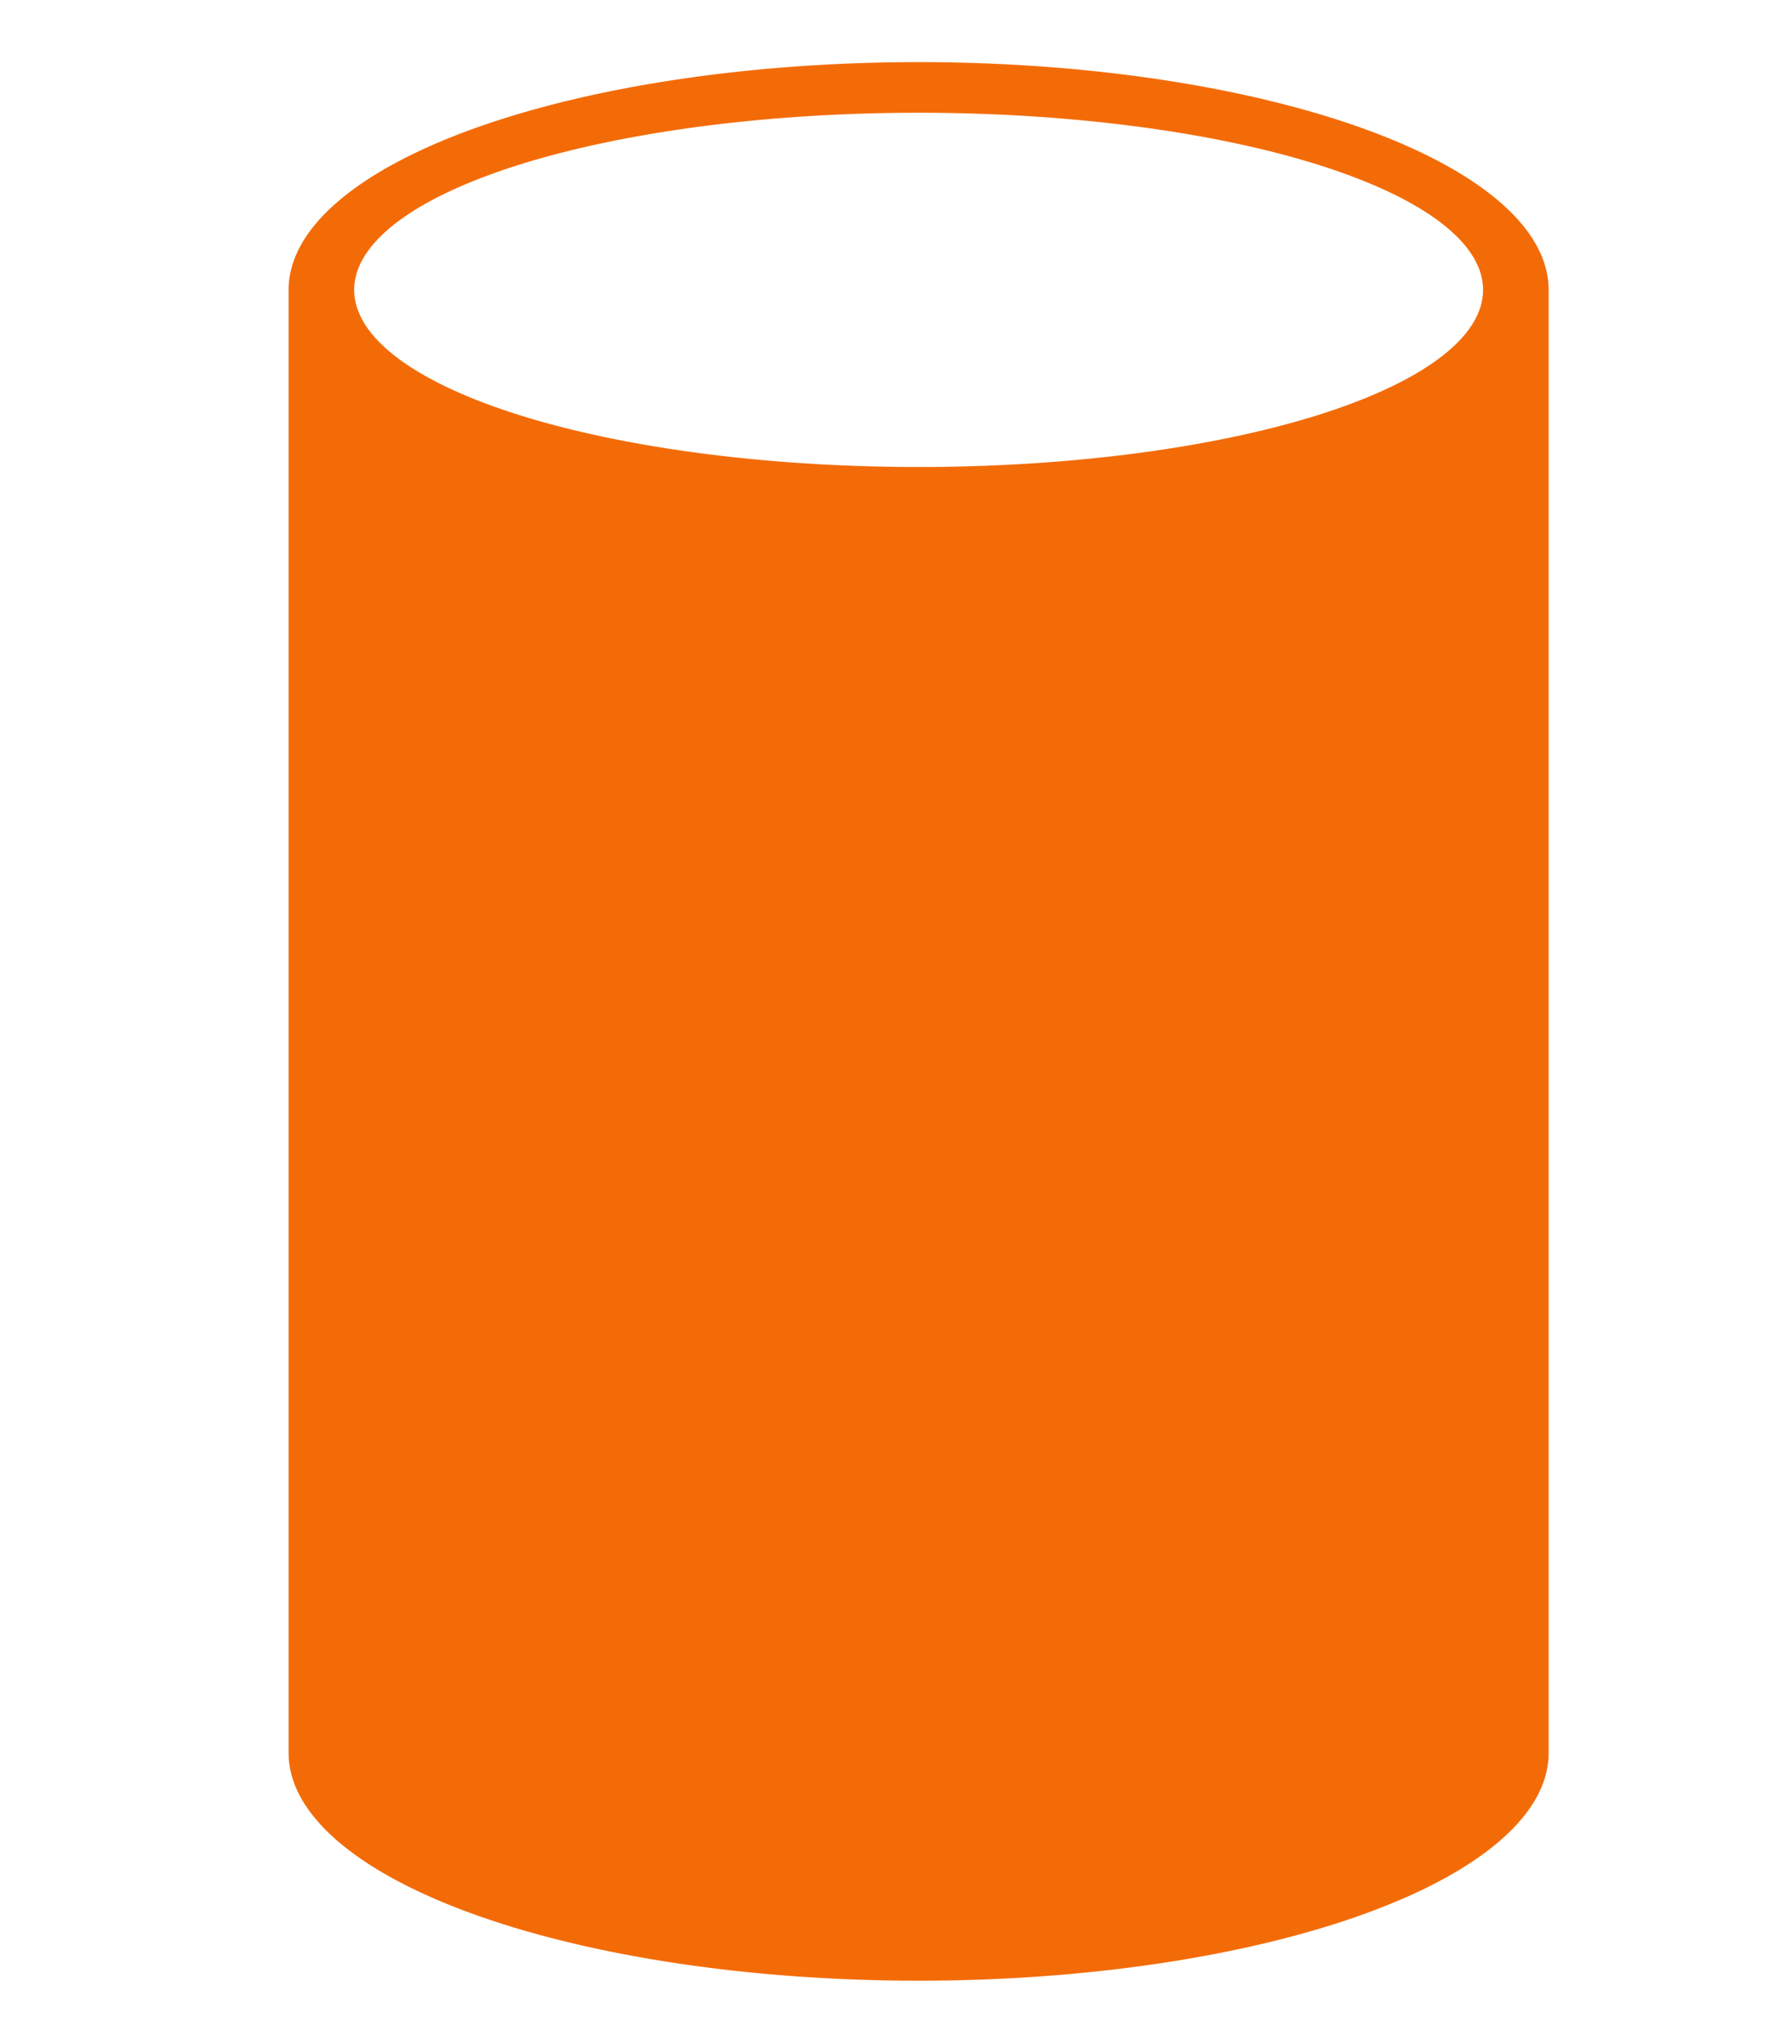<?xml version="1.0" encoding="UTF-8" standalone="no"?>
<svg
   xmlns:osb="http://www.openswatchbook.org/uri/2009/osb"
   xmlns:dc="http://purl.org/dc/elements/1.1/"
   xmlns:cc="http://creativecommons.org/ns#"
   xmlns:rdf="http://www.w3.org/1999/02/22-rdf-syntax-ns#"
   xmlns:svg="http://www.w3.org/2000/svg"
   xmlns="http://www.w3.org/2000/svg"
   xmlns:xlink="http://www.w3.org/1999/xlink"
   xmlns:sodipodi="http://sodipodi.sourceforge.net/DTD/sodipodi-0.dtd"
   xmlns:inkscape="http://www.inkscape.org/namespaces/inkscape"
   version="1.0"
   width="250pt"
   height="285pt"
   viewBox="0 0 250 285"
   preserveAspectRatio="xMidYMid meet"
   id="svg6"
   sodipodi:docname="tool_icon.svg"
   inkscape:version="1.0 (4035a4fb49, 2020-05-01)">
  <defs
     id="defs10">
    <linearGradient
       osb:paint="solid"
       id="linearGradient1793">
      <stop
         id="stop1791"
         offset="0"
         style="stop-color:#f36b07;stop-opacity:1;" />
    </linearGradient>
    <linearGradient
       gradientUnits="userSpaceOnUse"
       y2="232.284"
       x2="349.191"
       y1="232.284"
       x1="114.809"
       id="linearGradient1795"
       xlink:href="#linearGradient1793"
       inkscape:collect="always"
       gradientTransform="matrix(7.5,0,0,-7.5,1.2427184e-5,3490)" />
  </defs>
  <sodipodi:namedview
     pagecolor="#ffffff"
     bordercolor="#666666"
     borderopacity="1"
     objecttolerance="10"
     gridtolerance="10"
     guidetolerance="10"
     inkscape:pageopacity="0"
     inkscape:pageshadow="2"
     inkscape:window-width="1920"
     inkscape:window-height="1017"
     id="namedview8"
     showgrid="false"
     inkscape:snap-smooth-nodes="true"
     inkscape:snap-global="true"
     inkscape:zoom="1.0143266"
     inkscape:cx="-126.105"
     inkscape:cy="168.1218"
     inkscape:window-x="1592"
     inkscape:window-y="-8"
     inkscape:window-maximized="1"
     inkscape:current-layer="g4"
     inkscape:document-rotation="0" />
  <g
     transform="matrix(0.1,0,0,-0.1,0,349)"
     fill="#000000"
     stroke="none"
     id="g4">
    <path
       style="color:#000000;overflow:visible;opacity:0.995;fill:url(#linearGradient1795);fill-opacity:1;stroke:none;stroke-width:14.173;stroke-linecap:round;stroke-linejoin:round;stroke-miterlimit:4;stroke-dasharray:none;stroke-opacity:1"
       d="M 1281.568,3403.37 A 878.933,317.56 0 0 1 402.632,3085.806 v -2040 a 878.933,317.56 0 0 1 878.936,-317.549 878.933,317.56 0 0 1 878.936,317.549 v 2040 a 878.933,317.56 0 0 1 -878.936,317.563 z m 0,-70.576 a 787.436,246.977 0 0 0 787.441,-246.987 787.436,246.977 0 0 0 -787.441,-246.973 787.436,246.977 0 0 0 -787.441,246.973 787.436,246.977 0 0 0 787.441,246.987 z"
       id="path4526" />
  </g>
</svg>
